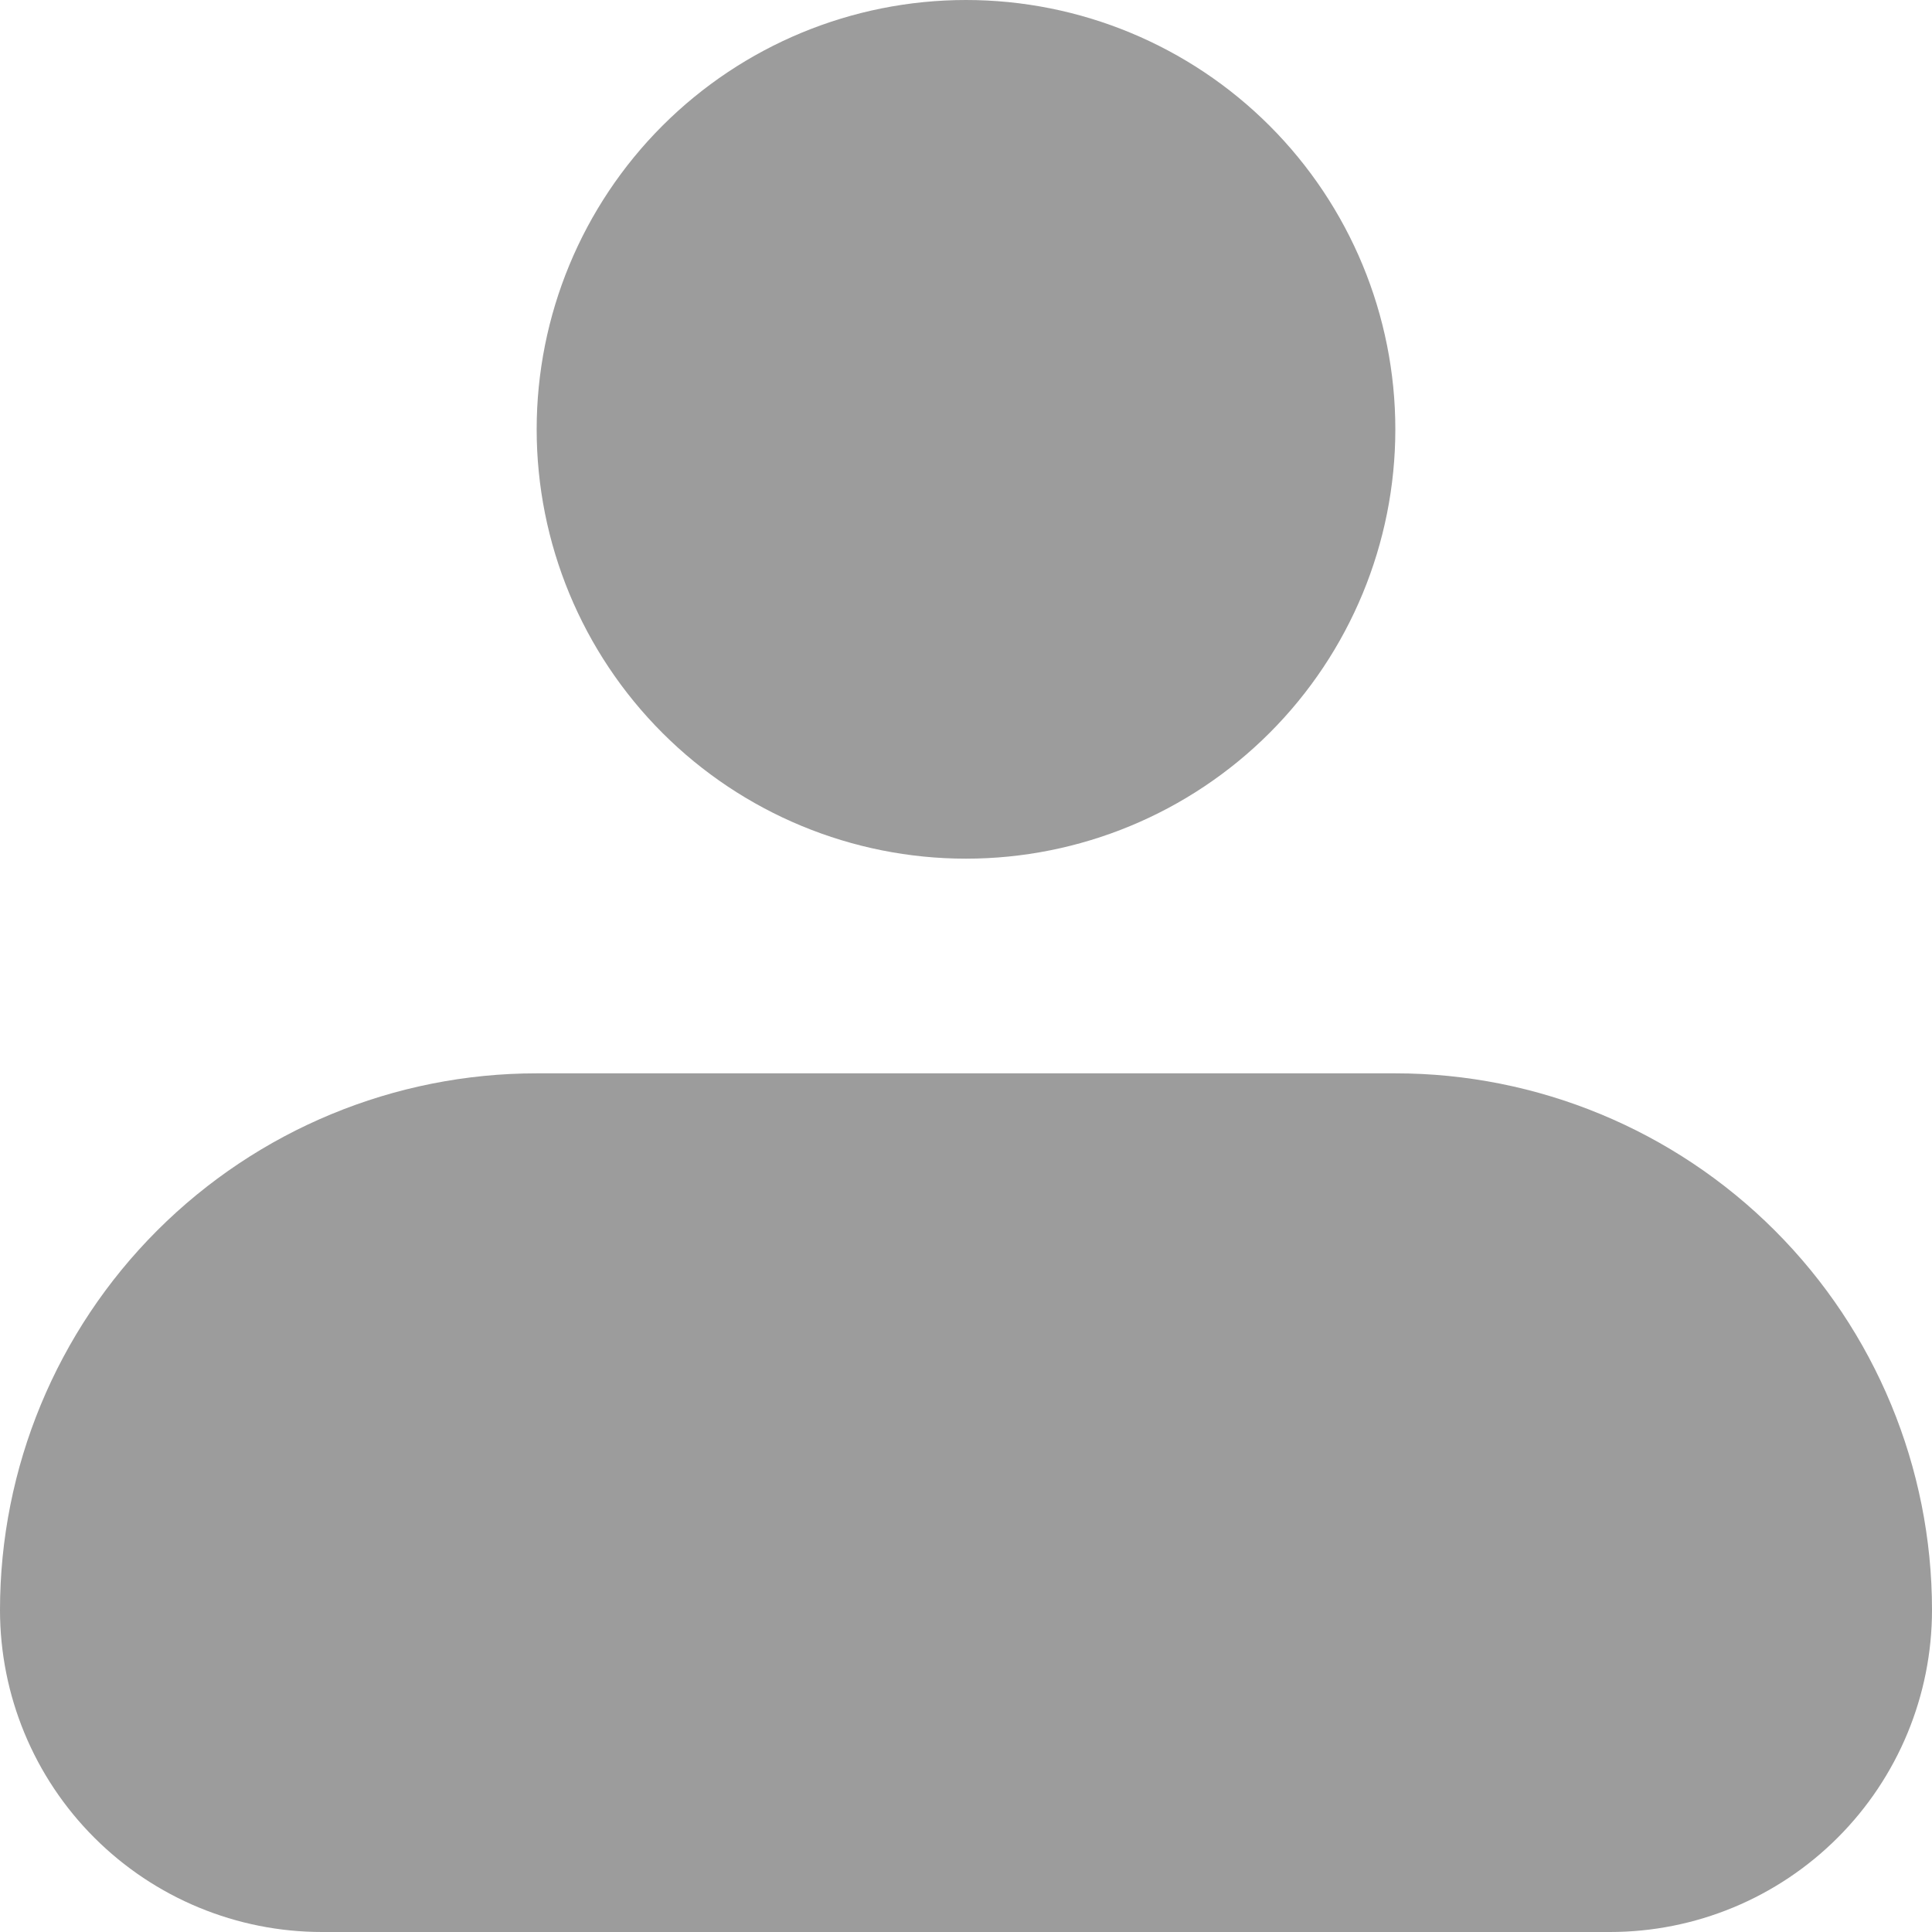 <svg width="45" height="45" viewBox="0 0 45 45" fill="none" xmlns="http://www.w3.org/2000/svg">
<path fill-rule="evenodd" clip-rule="evenodd" d="M12.5 10C12.5 7.348 13.554 4.804 15.429 2.929C17.304 1.054 19.848 0 22.5 0C25.152 0 27.696 1.054 29.571 2.929C31.446 4.804 32.5 7.348 32.5 10C32.5 12.652 31.446 15.196 29.571 17.071C27.696 18.946 25.152 20 22.5 20C19.848 20 17.304 18.946 15.429 17.071C13.554 15.196 12.5 12.652 12.5 10ZM12.5 25C9.185 25 6.005 26.317 3.661 28.661C1.317 31.005 0 34.185 0 37.5C0 39.489 0.79 41.397 2.197 42.803C3.603 44.21 5.511 45 7.5 45H37.5C39.489 45 41.397 44.21 42.803 42.803C44.21 41.397 45 39.489 45 37.5C45 34.185 43.683 31.005 41.339 28.661C38.995 26.317 35.815 25 32.5 25H12.5Z" fill="#9C9C9C"/>
</svg>
